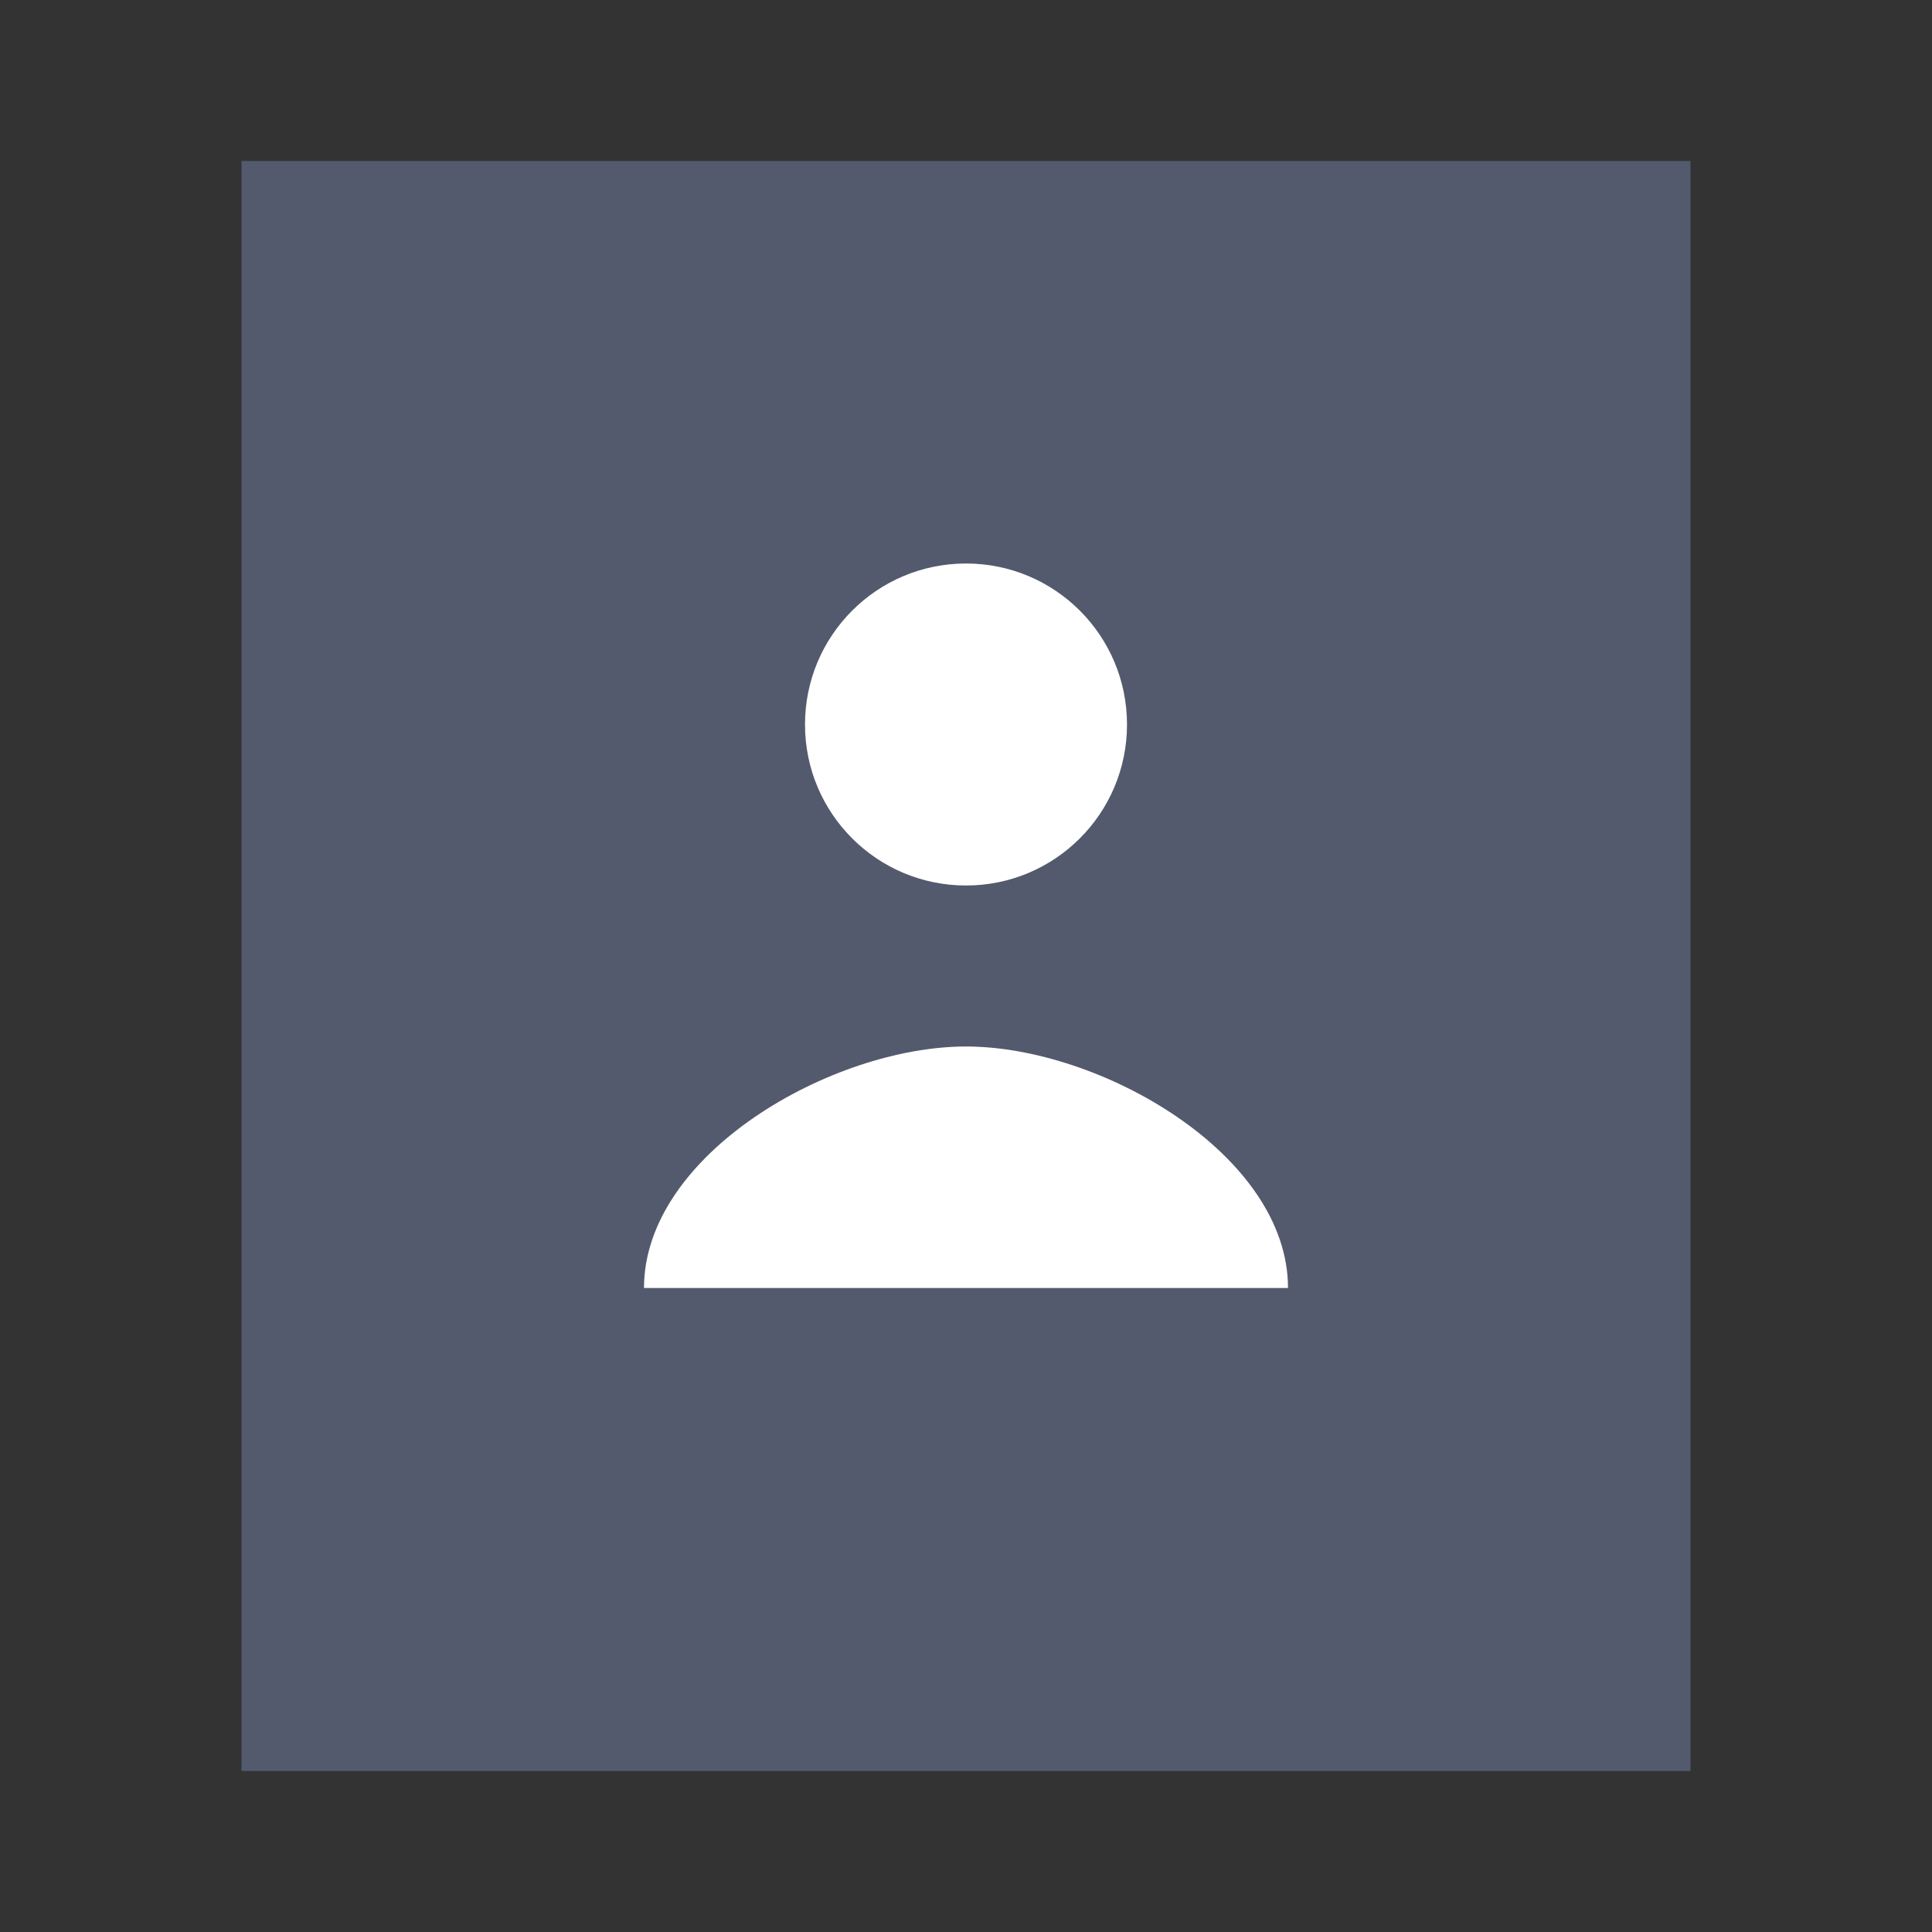 <svg width="24" height="24" viewBox="0 0 24 24" fill="none" xmlns="http://www.w3.org/2000/svg">
<rect x="0" y="0" width="24" height="24" fill="#333333" stroke="none"/>
<path d="M3 2H21V22H3V2Z" fill="#545A6D"/>
<path d="M12 13C10.33 13 8 14.34 8 16H16C16 14.34 13.67 13 12 13Z" fill="#FFFFFF"/>
<path d="M12 11C13.105 11 14 10.105 14 9C14 7.895 13.105 7 12 7C10.895 7 10 7.895 10 9C10 10.105 10.895 11 12 11Z" fill="#FFFFFF"/>
</svg>
